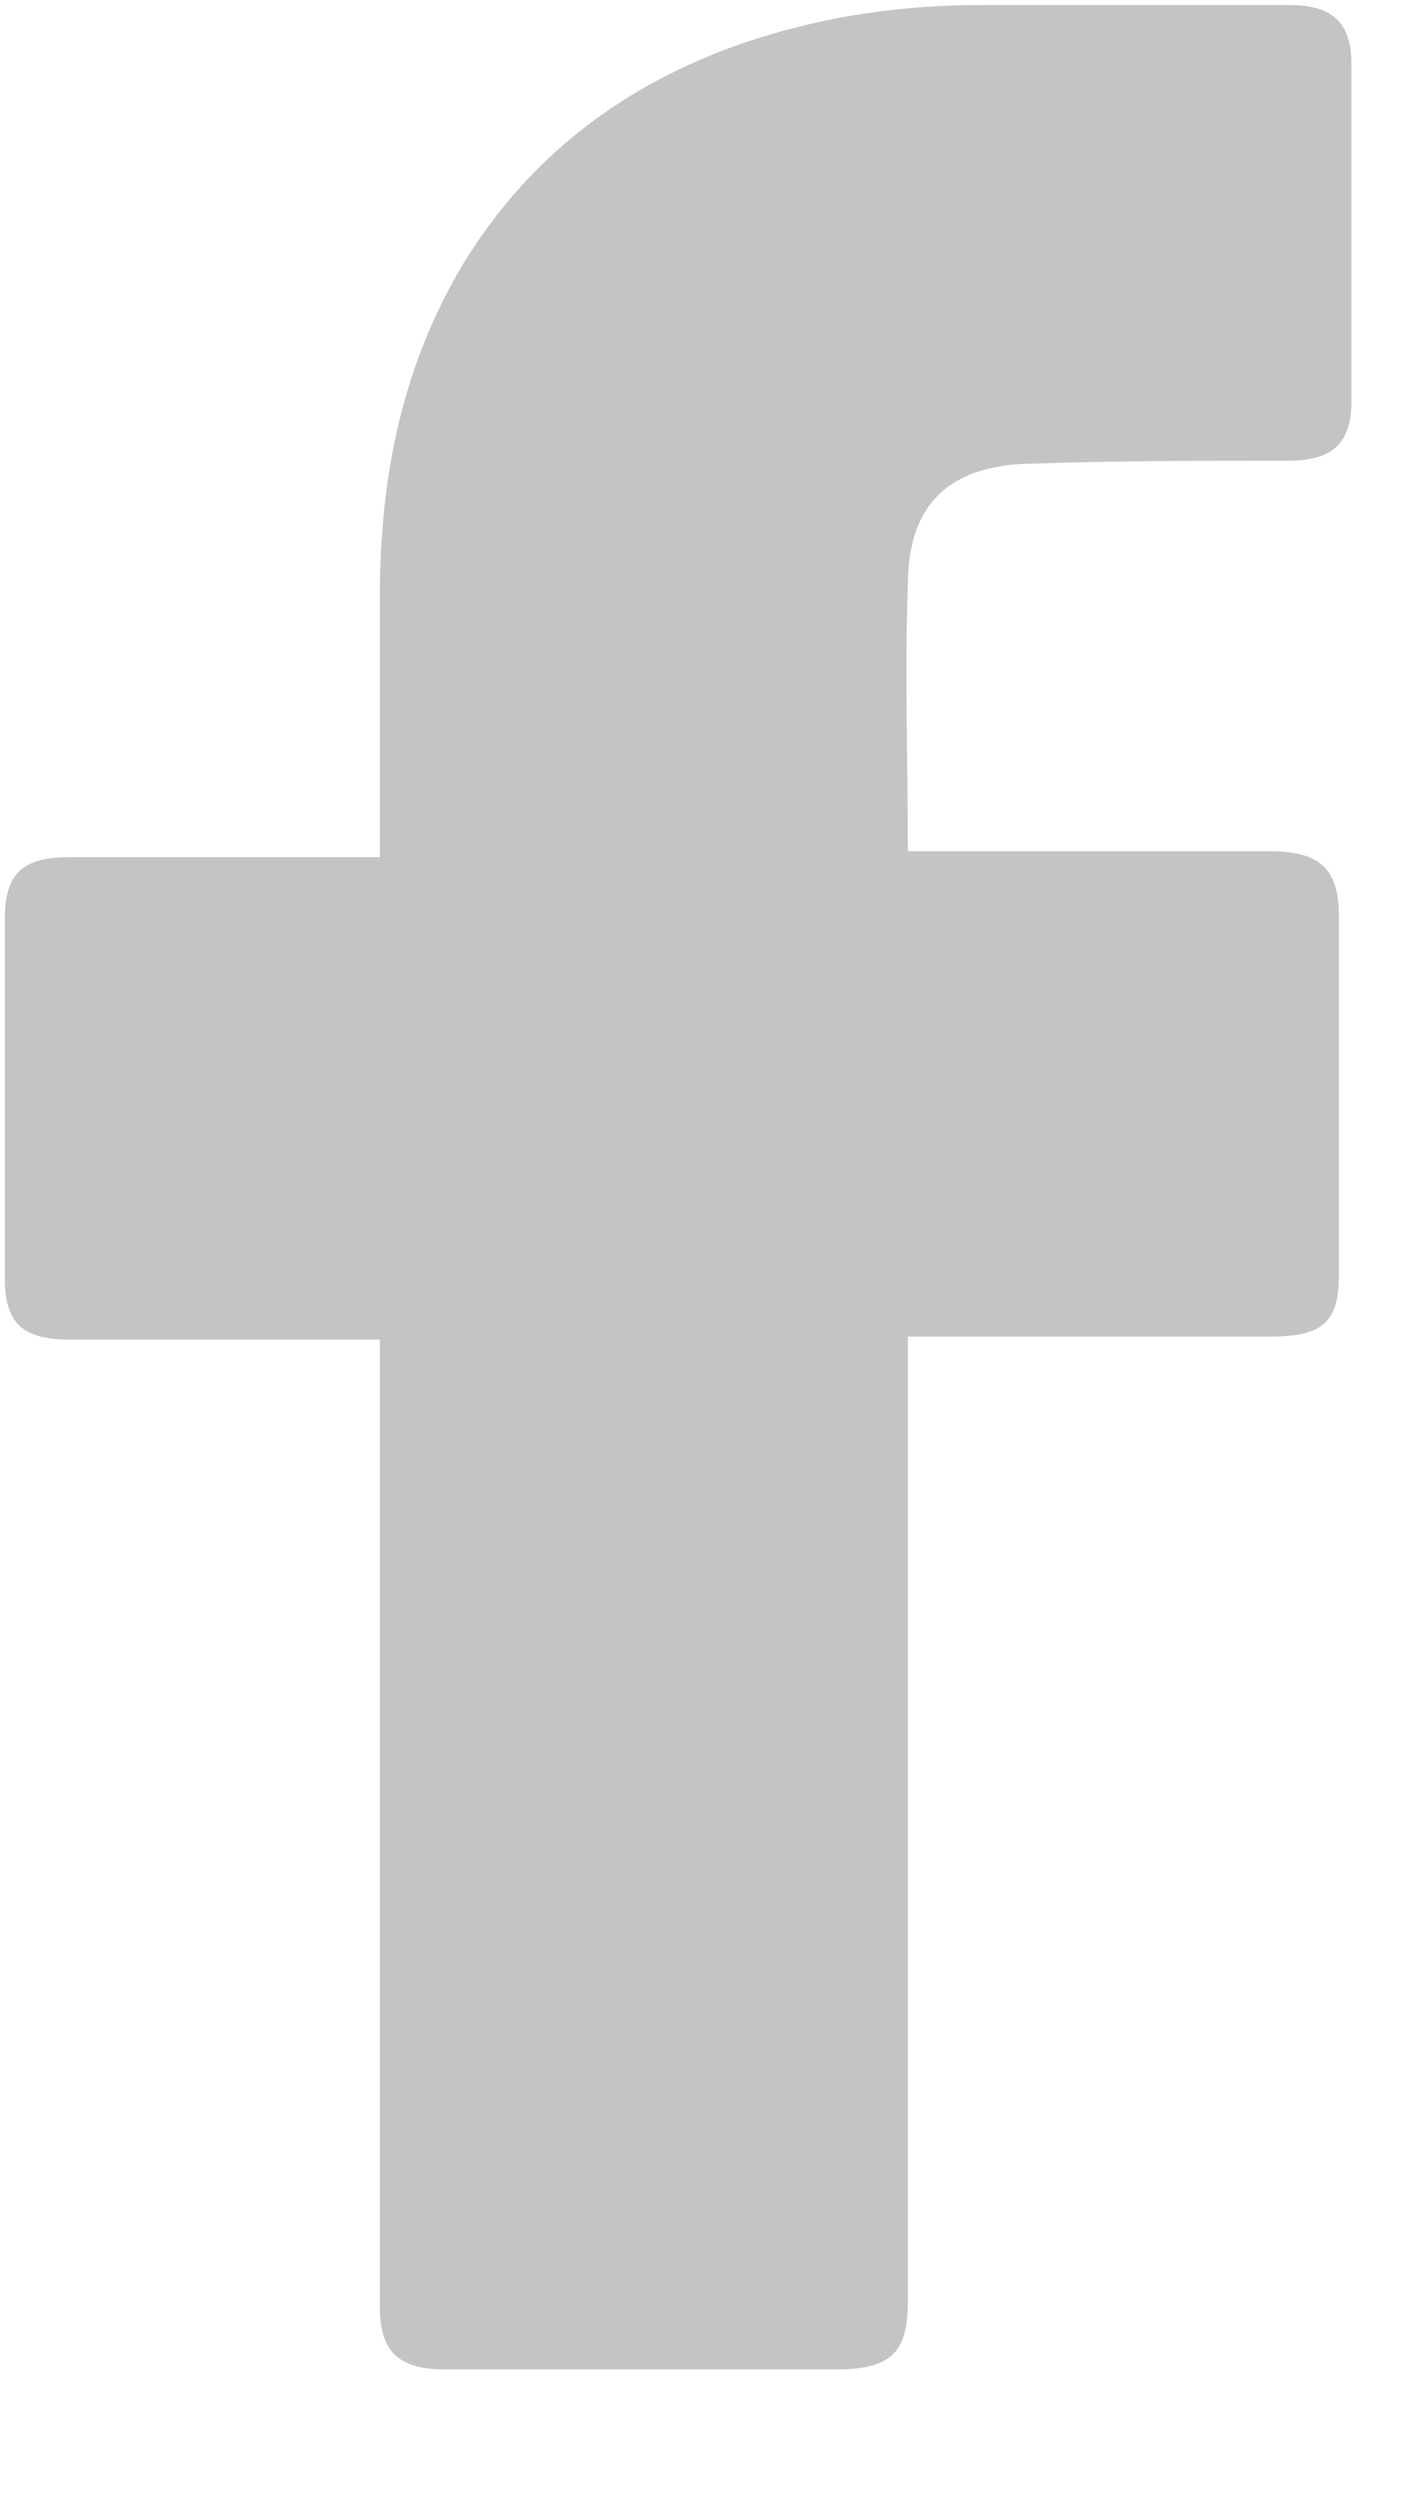 <svg width="8" height="14" viewBox="0 0 8 14" fill="none" xmlns="http://www.w3.org/2000/svg">
<path d="M2.128 7.502C2.075 7.502 0.92 7.502 0.395 7.502C0.115 7.502 0.027 7.402 0.027 7.154C0.027 6.491 0.027 5.811 0.027 5.148C0.027 4.883 0.132 4.8 0.395 4.8H2.128C2.128 4.751 2.128 3.789 2.128 3.342C2.128 2.679 2.25 2.049 2.6 1.469C2.968 0.873 3.493 0.475 4.158 0.243C4.596 0.094 5.033 0.028 5.506 0.028H7.221C7.466 0.028 7.571 0.127 7.571 0.359V2.248C7.571 2.48 7.466 2.58 7.221 2.58C6.749 2.58 6.276 2.58 5.803 2.596C5.331 2.596 5.086 2.812 5.086 3.276C5.068 3.773 5.086 4.253 5.086 4.767H7.116C7.396 4.767 7.501 4.867 7.501 5.132V7.137C7.501 7.402 7.414 7.485 7.116 7.485C6.486 7.485 5.138 7.485 5.086 7.485V12.887C5.086 13.169 4.998 13.269 4.683 13.269C3.948 13.269 3.23 13.269 2.495 13.269C2.233 13.269 2.128 13.169 2.128 12.921C2.128 11.181 2.128 7.551 2.128 7.502Z" fill="#C4C4C4"/>
</svg>
